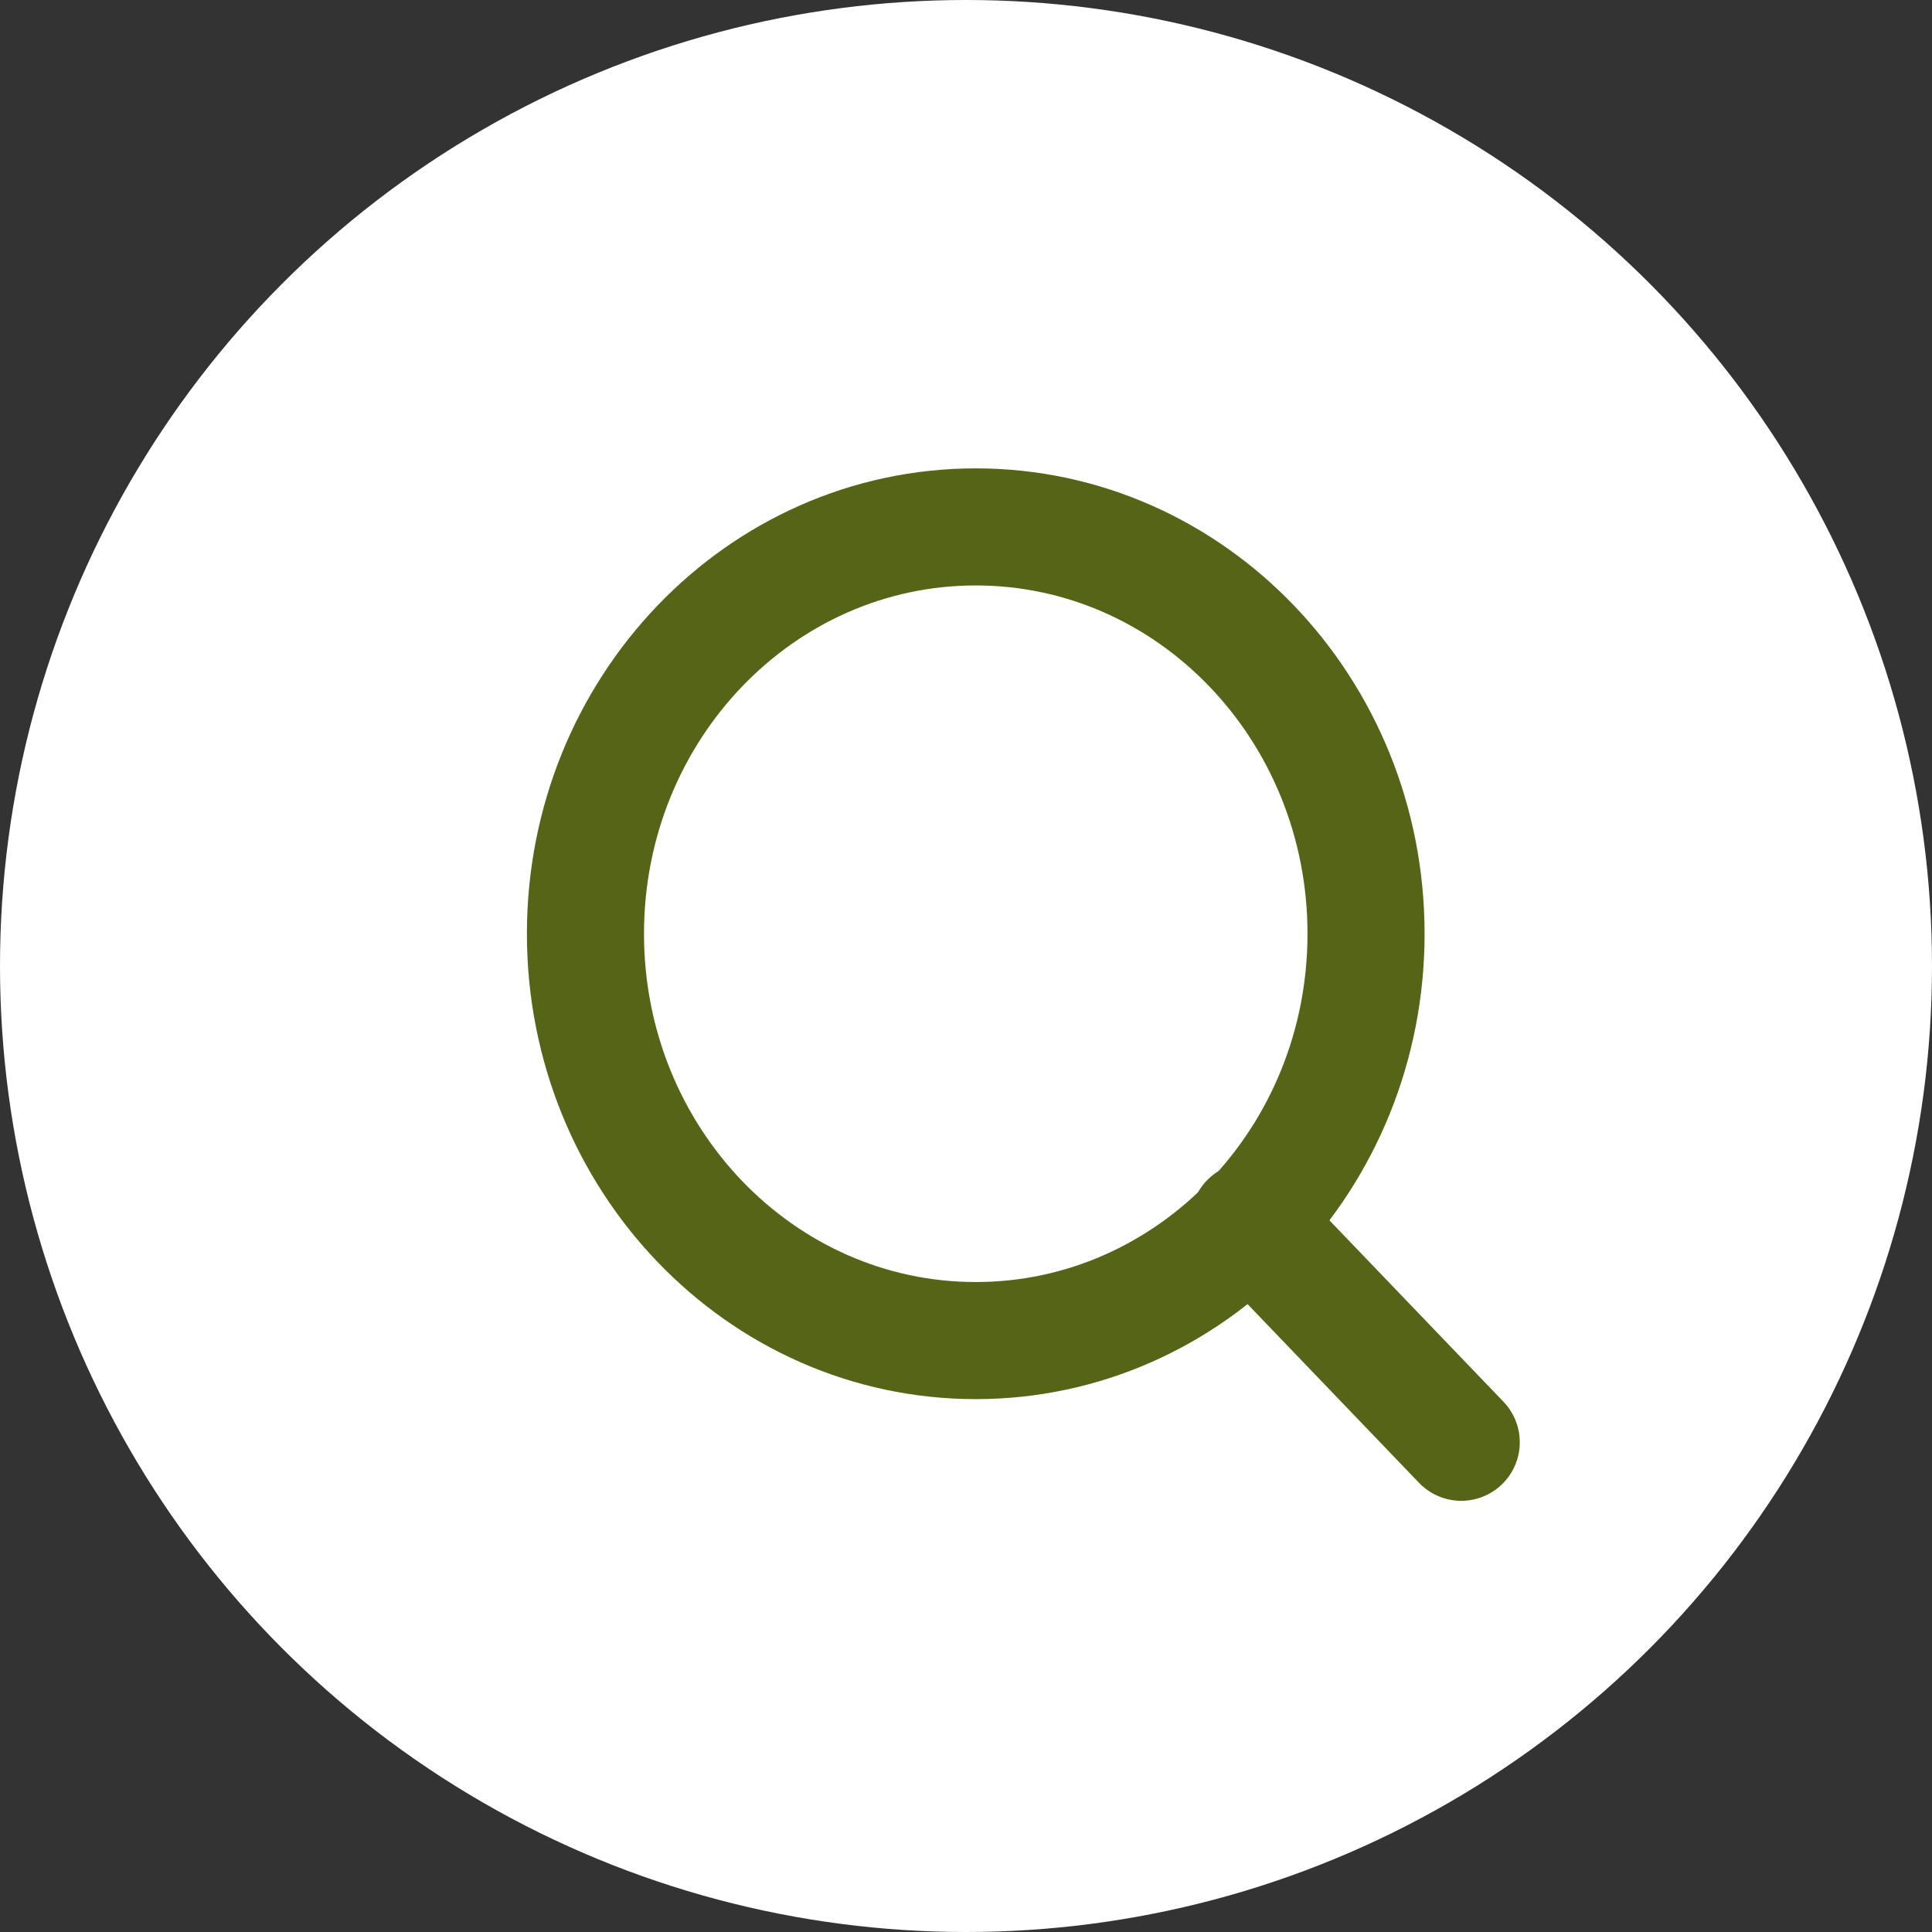 <svg width="33" height="33" viewBox="0 0 33 33" fill="none" xmlns="http://www.w3.org/2000/svg">
<rect x="0" y="0" width="33" height="33" fill="#333333" stroke="none"/>
<circle cx="16.5" cy="16.5" r="16.5" fill="white"/>
<path d="M16.667 22.898C20.349 22.898 23.333 19.787 23.333 15.949C23.333 12.111 20.349 9 16.667 9C12.985 9 10 12.111 10 15.949C10 19.787 12.985 22.898 16.667 22.898Z" stroke="#566418" stroke-width="2" stroke-linecap="round" stroke-linejoin="round"/>
<path d="M24.959 24.635L21.334 20.857" stroke="#566418" stroke-width="2" stroke-linecap="round" stroke-linejoin="round"/>
</svg>
